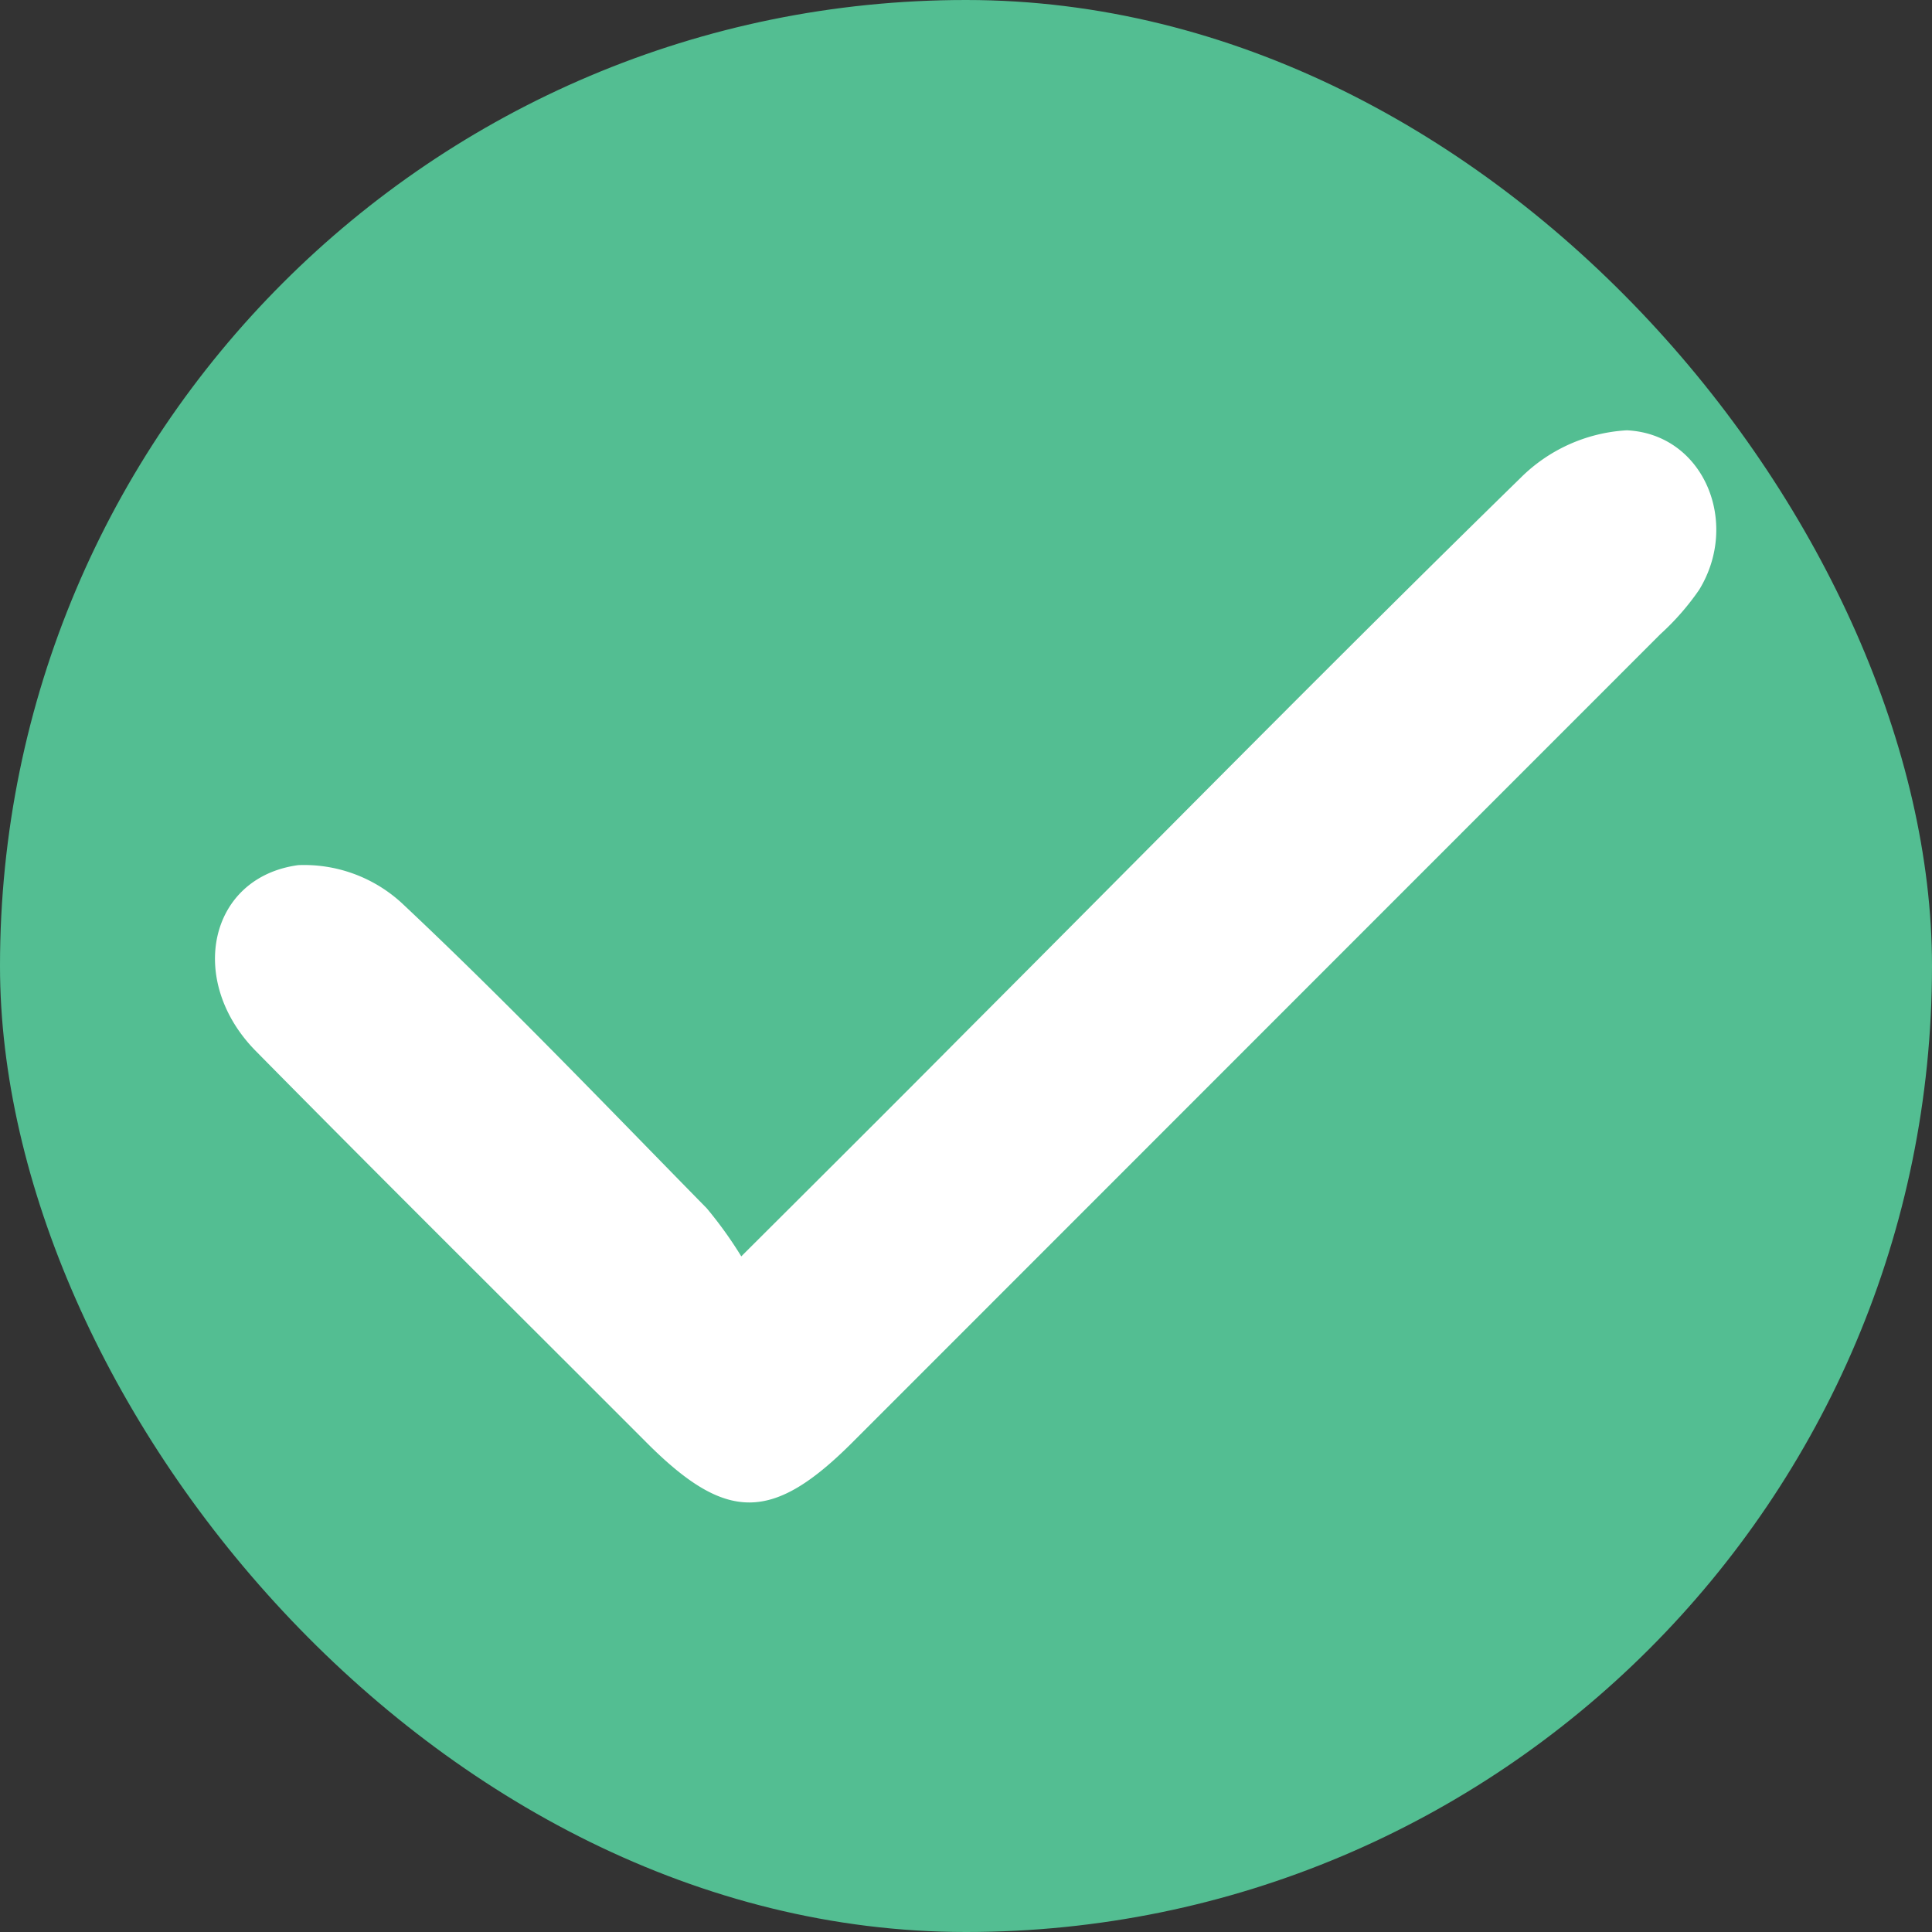 <svg id="Layer_1" data-name="Layer 1" xmlns="http://www.w3.org/2000/svg" viewBox="0 0 72.69 72.69"><rect x="0" y="0" width="72.69" height="72.69" fill="#333333" stroke="none"/><defs><style>.cls-1{fill:#53be92;}.cls-2{fill:#fff;}</style></defs><rect class="cls-1" width="72.69" height="72.69" rx="36.34"/><path class="cls-2" d="M-2644.76-504.95c3.17-3.16,5.85-5.83,8.51-8.51,6.93-6.94,13.8-13.93,20.81-20.78a6.15,6.15,0,0,1,4-1.79c2.89.14,4.27,3.47,2.72,6a9.61,9.61,0,0,1-1.46,1.67l-30.4,30.41c-3,3-4.73,3-7.68.07-4.92-4.93-9.87-9.83-14.76-14.79-2.61-2.64-1.79-6.54,1.59-7a5.43,5.43,0,0,1,3.9,1.43c3.94,3.7,7.68,7.62,11.47,11.48A15.25,15.25,0,0,1-2644.76-504.95Z" transform="translate(2672.65 552.22)"/></svg>